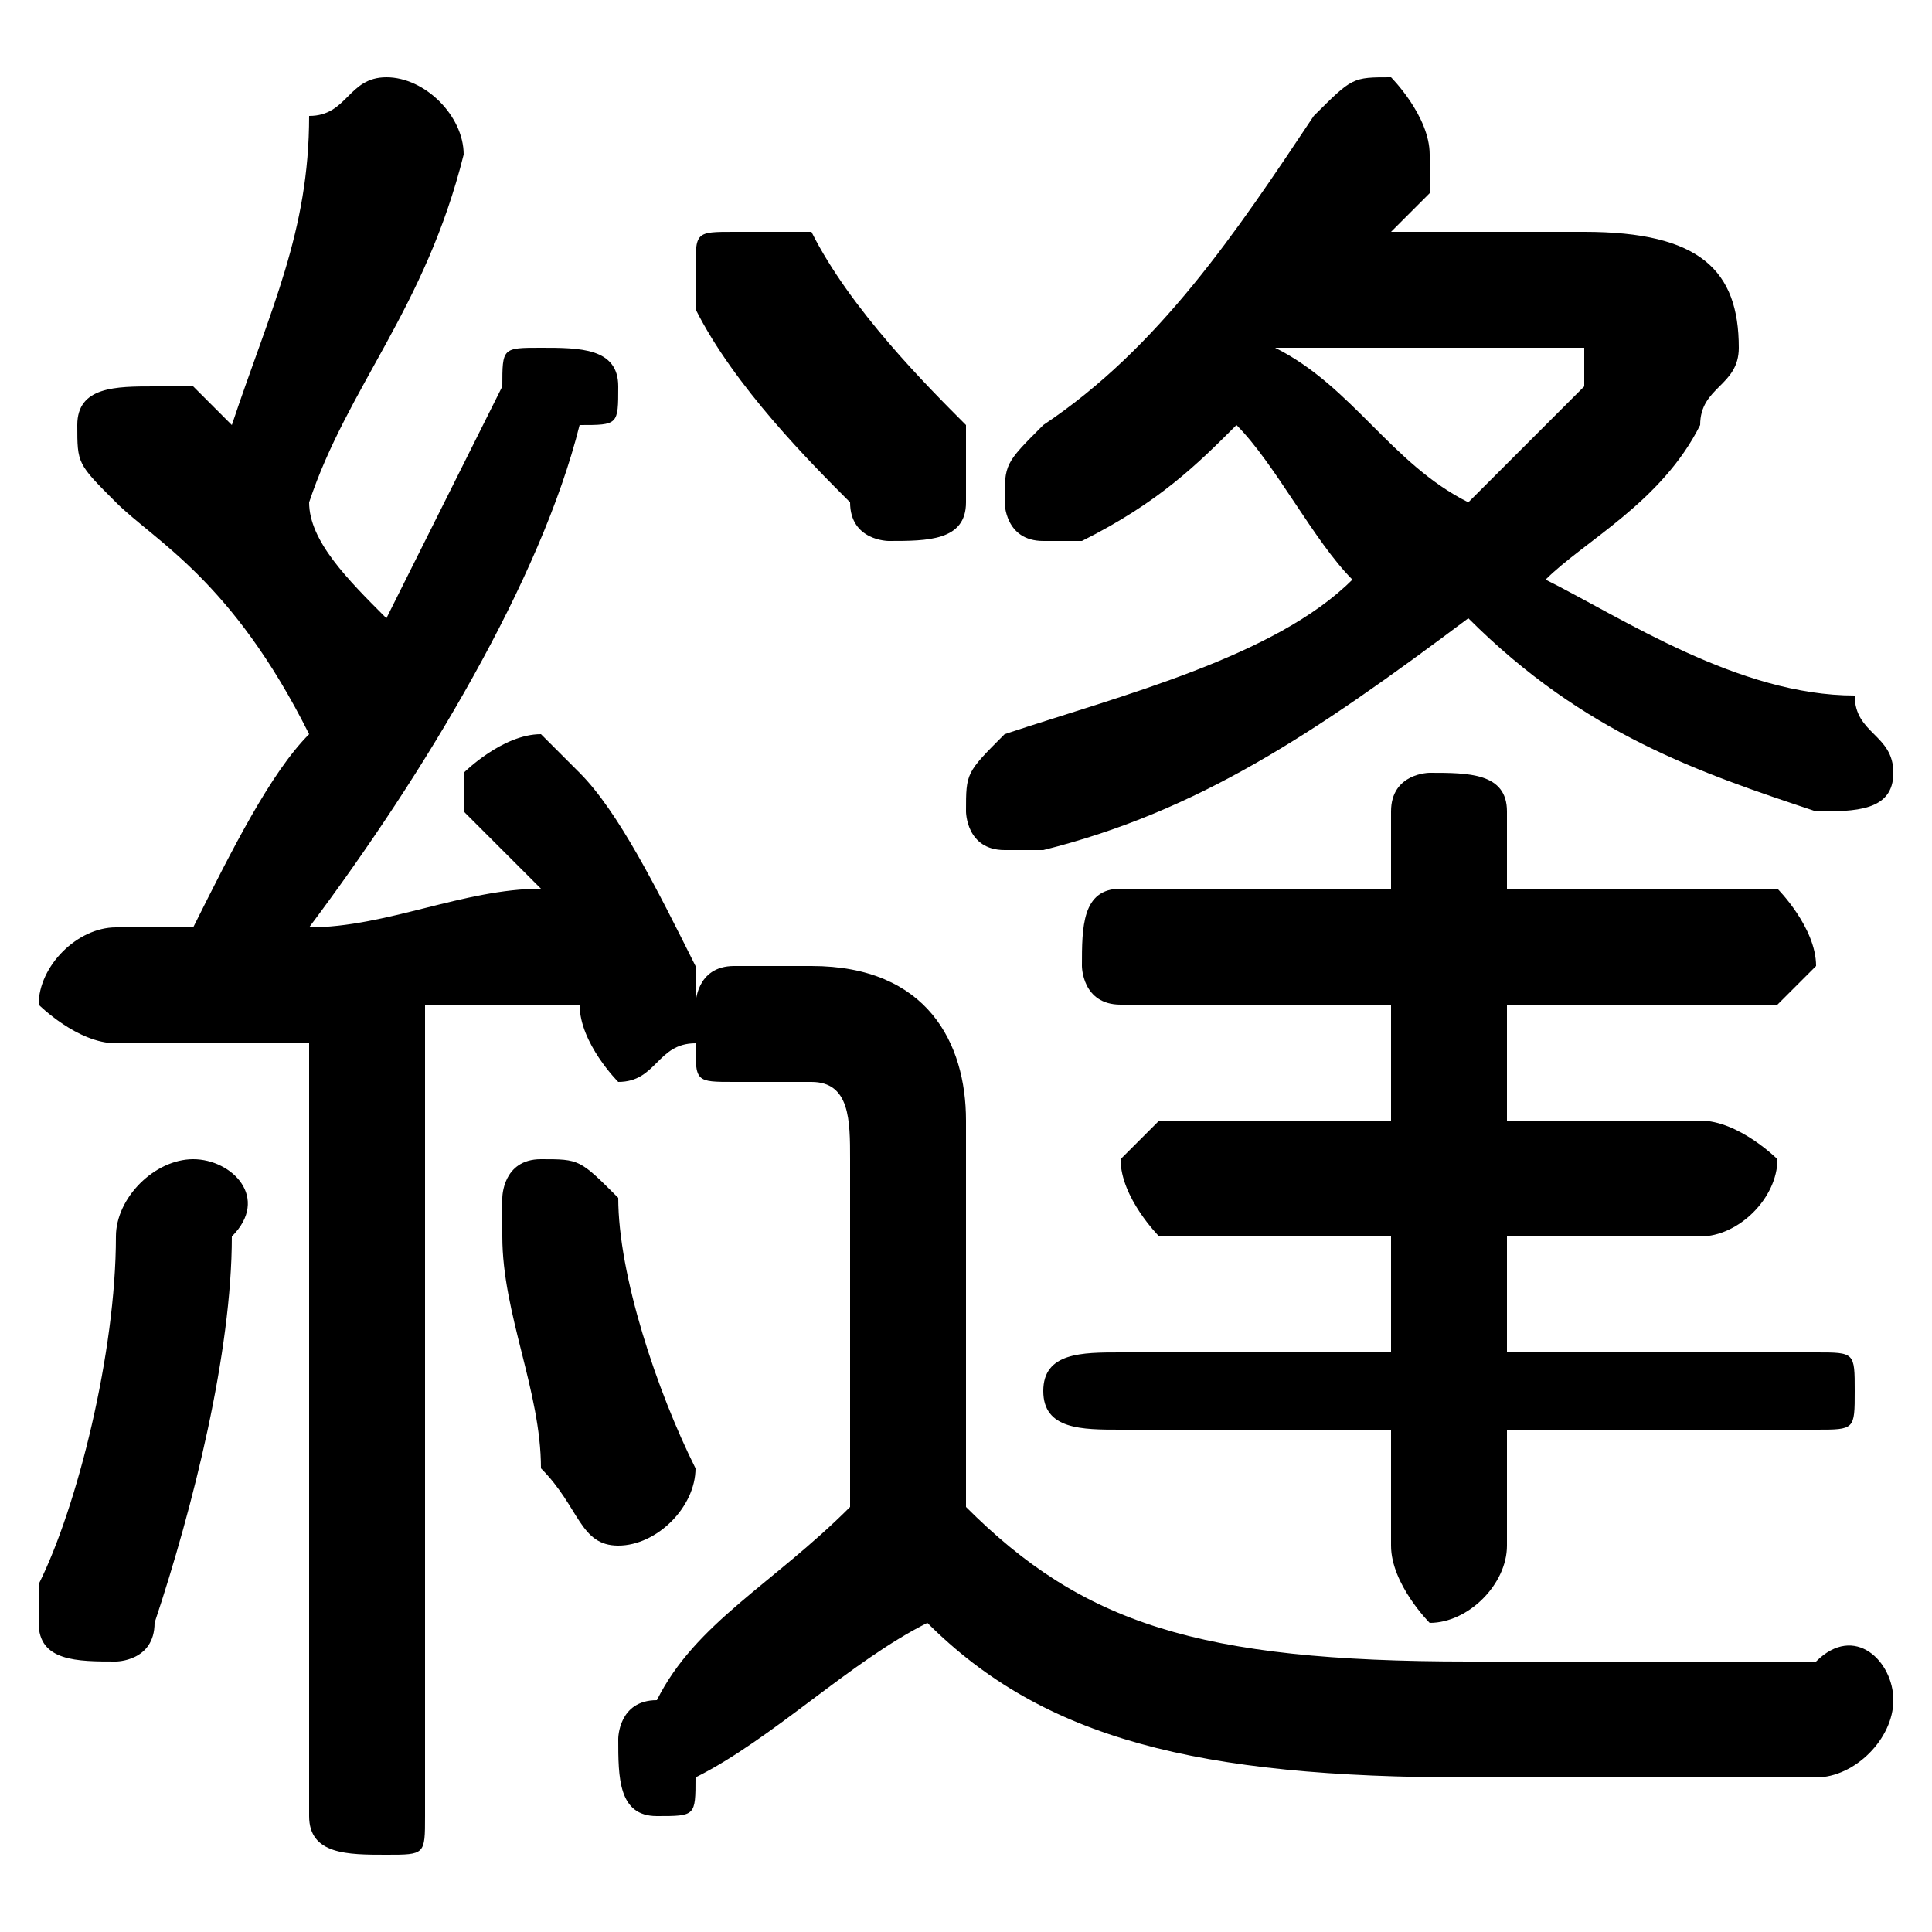 <svg xmlns="http://www.w3.org/2000/svg" viewBox="0 -44.0 50.0 50.0">
    <rect x="0" y="-44.0" width="50.0" height="50.0" fill="#808080" stroke="none"/>
    <g transform="scale(1, -1)">
        <!-- ボディの枠 -->
        <rect x="0" y="-6.0" width="50.0" height="50.0"
            stroke="white" fill="white"/>
        <!-- グリフ座標系の原点 -->
        <circle cx="0" cy="0" r="5" fill="white"/>
        <!-- グリフのアウトライン -->
        <g style="fill:black;stroke:#000000;stroke-width:0;stroke-linecap:round;stroke-linejoin:round;">
        <path d="M 8.0 -3.0 C 8.0 -4.0 9.0 -4.0 10.0 -4.0 C 11.0 -4.0 11.0 -4.0 11.0 -3.0 L 11.0 18.0 C 12.0 18.0 14.0 18.0 15.0 18.0 C 15.0 18.0 15.0 18.0 15.0 18.0 C 15.0 17.0 16.0 16.0 16.0 16.0 C 17.0 16.0 17.0 17.0 18.0 17.0 C 18.0 16.0 18.0 16.0 19.0 16.0 L 21.0 16.0 C 22.0 16.0 22.0 15.0 22.0 14.0 L 22.0 5.0 C 20.0 3.0 18.0 2.0 17.0 0.0 C 16.0 -0.0 16.0 -1.0 16.0 -1.0 C 16.0 -2.0 16.0 -3.0 17.0 -3.0 C 18.0 -3.0 18.0 -3.0 18.0 -2.0 C 20.0 -1.0 22.0 1.0 24.0 2.0 C 27.0 -1.0 31.0 -2.0 38.0 -2.0 C 41.0 -2.0 44.0 -2.0 47.0 -2.0 C 48.0 -2.0 49.0 -1.0 49.0 -0.0 C 49.0 1.0 48.0 2.0 47.0 1.0 C 44.0 1.0 41.0 1.0 38.0 1.0 C 31.0 1.0 28.0 2.0 25.0 5.0 L 25.0 15.0 C 25.0 17.0 24.0 19.0 21.0 19.0 L 19.0 19.0 C 18.0 19.0 18.0 18.0 18.0 18.0 C 18.0 18.0 18.0 18.0 18.0 19.0 C 17.0 21.0 16.0 23.0 15.0 24.0 C 14.0 25.0 14.0 25.0 14.0 25.0 C 13.0 25.0 12.0 24.0 12.0 24.0 C 12.0 23.0 12.0 23.0 12.0 23.0 C 13.0 22.0 13.0 22.0 14.0 21.0 C 12.0 21.0 10.0 20.0 8.0 20.0 C 11.0 24.0 14.0 29.0 15.0 33.0 C 16.0 33.0 16.0 33.0 16.0 34.0 C 16.0 35.0 15.0 35.0 14.0 35.0 C 13.0 35.0 13.0 35.0 13.0 34.0 C 12.0 32.0 11.0 30.0 10.0 28.0 C 9.0 29.0 8.0 30.0 8.0 31.0 C 9.0 34.0 11.0 36.0 12.0 40.0 C 12.0 40.0 12.0 40.0 12.0 40.0 C 12.0 41.0 11.0 42.0 10.0 42.0 C 9.0 42.0 9.0 41.0 8.0 41.0 C 8.0 38.0 7.0 36.0 6.0 33.0 C 5.0 34.0 5.0 34.0 5.0 34.0 C 4.0 34.0 4.0 34.0 4.0 34.0 C 3.0 34.0 2.0 34.0 2.0 33.0 C 2.0 32.0 2.0 32.0 3.0 31.0 C 4.0 30.0 6.0 29.0 8.0 25.0 C 7.0 24.0 6.0 22.0 5.0 20.0 C 4.0 20.0 3.0 20.0 3.0 20.0 C 2.0 20.0 1.0 19.0 1.0 18.0 C 1.0 18.0 2.0 17.0 3.0 17.0 C 4.0 17.0 6.0 17.0 8.0 17.0 Z M 36.0 38.0 C 36.0 38.0 37.0 39.0 37.0 39.0 C 37.0 40.0 37.0 40.0 37.0 40.0 C 37.0 41.0 36.0 42.0 36.0 42.0 C 35.0 42.0 35.0 42.0 34.0 41.0 C 32.0 38.0 30.0 35.0 27.0 33.0 C 26.0 32.0 26.0 32.0 26.0 31.0 C 26.0 31.0 26.0 30.0 27.0 30.0 C 28.0 30.0 28.0 30.0 28.0 30.0 C 30.0 31.0 31.0 32.0 32.0 33.0 C 33.0 32.0 34.0 30.0 35.0 29.0 C 33.0 27.0 29.0 26.0 26.0 25.0 C 25.0 24.0 25.0 24.0 25.0 23.0 C 25.0 23.0 25.0 22.0 26.0 22.0 C 26.0 22.0 27.0 22.0 27.0 22.0 C 31.0 23.0 34.0 25.0 38.0 28.0 C 41.0 25.0 44.0 24.0 47.0 23.0 C 47.0 23.0 47.0 23.0 47.0 23.0 C 48.0 23.0 49.0 23.0 49.0 24.0 C 49.0 25.0 48.0 25.0 48.0 26.0 C 45.0 26.0 42.0 28.0 40.0 29.0 C 41.0 30.0 43.0 31.0 44.0 33.0 C 44.0 34.0 45.0 34.0 45.0 35.0 C 45.0 37.0 44.0 38.0 41.0 38.0 Z M 40.0 35.0 C 41.0 35.0 41.0 35.0 41.0 35.0 C 41.0 35.0 41.0 34.0 41.0 34.0 C 40.0 33.0 39.0 32.0 38.0 31.0 C 36.0 32.0 35.0 34.0 33.0 35.0 C 34.0 35.0 34.0 35.0 34.0 35.0 Z M 36.0 7.0 L 36.0 4.0 C 36.0 3.0 37.0 2.0 37.0 2.0 C 38.0 2.0 39.0 3.0 39.0 4.0 L 39.0 7.0 L 47.0 7.0 C 48.0 7.0 48.0 7.0 48.0 8.0 C 48.0 9.0 48.0 9.0 47.0 9.0 L 39.0 9.0 L 39.0 12.0 L 44.0 12.0 C 45.0 12.0 46.0 13.0 46.0 14.0 C 46.0 14.0 45.0 15.0 44.0 15.0 L 39.0 15.0 L 39.0 18.0 L 46.0 18.0 C 46.0 18.0 47.0 19.0 47.0 19.0 C 47.0 20.0 46.0 21.0 46.0 21.0 L 39.0 21.0 L 39.0 23.0 C 39.0 24.0 38.0 24.0 37.0 24.0 C 37.0 24.0 36.0 24.0 36.0 23.0 L 36.0 21.0 L 29.0 21.0 C 28.0 21.0 28.0 20.0 28.0 19.0 C 28.0 19.0 28.0 18.0 29.0 18.0 L 36.0 18.0 L 36.0 15.0 L 30.0 15.0 C 30.0 15.0 29.0 14.0 29.0 14.0 C 29.0 13.0 30.0 12.0 30.0 12.0 L 36.0 12.0 L 36.0 9.0 L 29.0 9.0 C 28.0 9.0 27.0 9.0 27.0 8.0 C 27.0 7.0 28.0 7.0 29.0 7.0 Z M 16.0 13.0 C 15.0 14.0 15.0 14.0 14.0 14.0 C 13.0 14.0 13.0 13.0 13.0 13.0 C 13.0 12.0 13.0 12.0 13.0 12.0 C 13.0 10.0 14.0 8.0 14.0 6.0 C 15.0 5.0 15.0 4.0 16.0 4.0 C 17.0 4.0 18.0 5.0 18.0 6.0 C 17.0 8.0 16.0 11.0 16.0 13.0 Z M 21.0 38.0 C 20.0 38.0 20.0 38.0 19.0 38.0 C 18.0 38.0 18.0 38.0 18.0 37.0 C 18.0 36.0 18.0 36.0 18.0 36.0 C 19.0 34.0 21.0 32.0 22.0 31.0 C 22.0 30.0 23.0 30.0 23.0 30.0 C 24.0 30.0 25.0 30.0 25.0 31.0 C 25.0 32.0 25.0 32.0 25.0 33.0 C 24.0 34.0 22.0 36.0 21.0 38.0 Z M 3.0 12.0 C 3.0 9.0 2.0 5.0 1.0 3.0 C 1.0 3.0 1.0 2.0 1.0 2.0 C 1.0 1.0 2.0 1.0 3.0 1.0 C 3.0 1.0 4.0 1.0 4.0 2.0 C 5.0 5.0 6.0 9.0 6.0 12.0 C 7.0 13.0 6.0 14.0 5.0 14.0 C 4.0 14.0 3.0 13.0 3.0 12.0 Z"/>
    </g>
    </g>
</svg>
